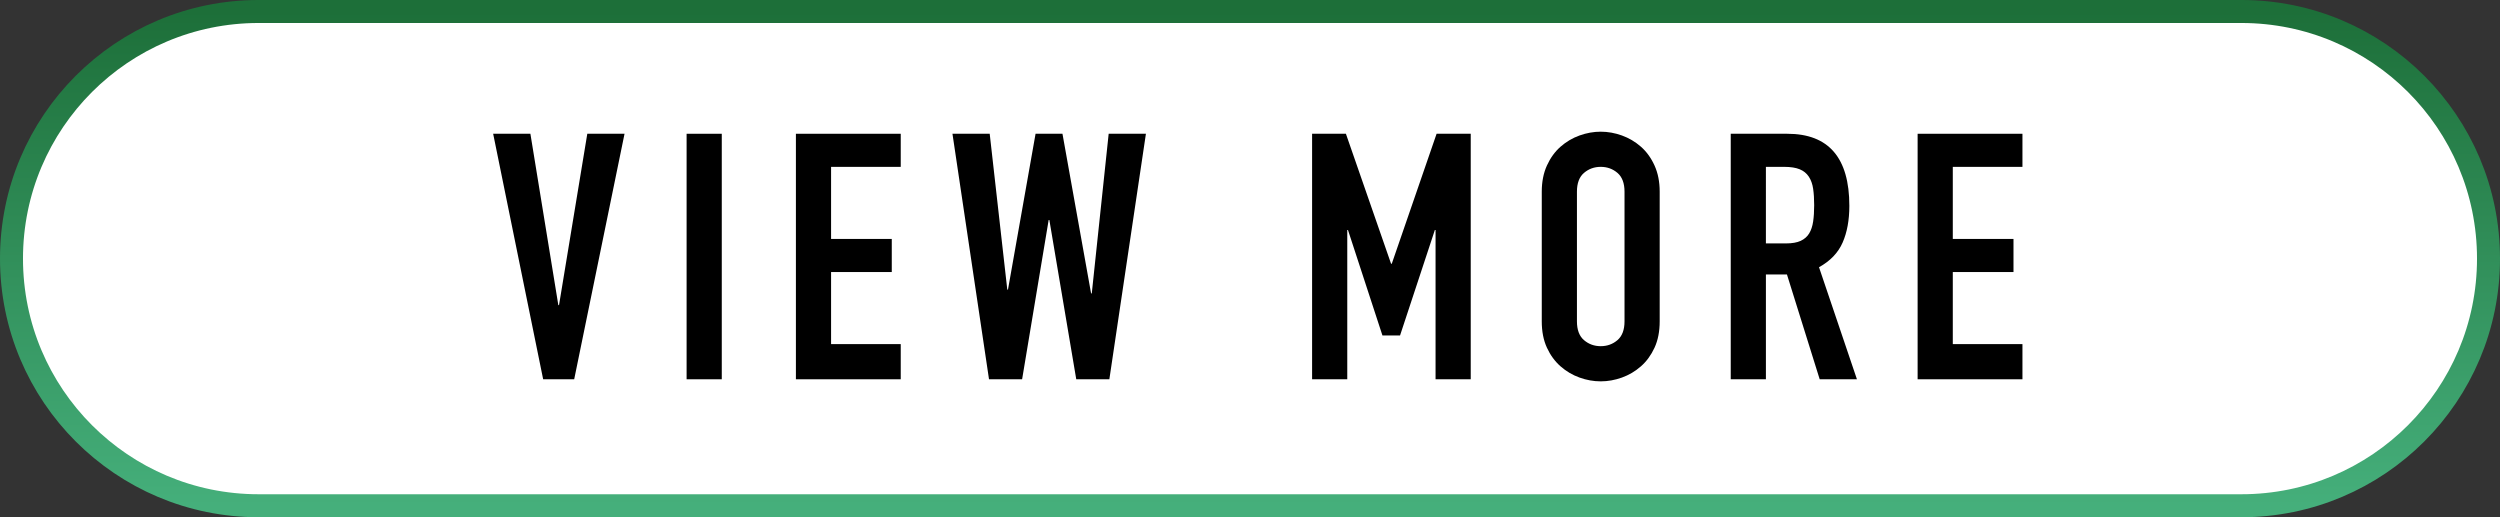 <?xml version="1.0" encoding="utf-8"?>
<!-- Generator: Adobe Illustrator 20.1.0, SVG Export Plug-In . SVG Version: 6.00 Build 0)  -->
<svg version="1.1" id="グループ_1" xmlns="http://www.w3.org/2000/svg" xmlns:xlink="http://www.w3.org/1999/xlink" x="0px"
	 y="0px" width="435px" height="90px" viewBox="0 0 435 90" enable-background="new 0 0 435 90" xml:space="preserve">
<rect x="0" y="0" width="435" height="90" fill="#333333" stroke="none"/>
<linearGradient id="角丸長方形_1_" gradientUnits="userSpaceOnUse" x1="217.5" y1="1.89" x2="217.5" y2="87.89" gradientTransform="matrix(1 0 0 -1 0 89.89)">
	<stop  offset="0" style="stop-color:#45AF7B"/>
	<stop  offset="1" style="stop-color:#1D6F39"/>
</linearGradient>
<path id="角丸長方形" fill="#FFFFFF" stroke="url(#角丸長方形_1_)" stroke-width="4" stroke-linejoin="round" d="M45,2
	h345c23.748,0,43,19.252,43,43l0,0c0,23.748-19.252,43-43,43H45C21.252,88,2,68.748,2,45l0,0C2,21.252,21.252,2,45,2z"/>
<g enable-background="new    ">
	<path d="M99.909,65.994h-5.4l-8.7-42.72h6.48l4.86,29.819h0.12l4.92-29.819h6.48L99.909,65.994z"/>
	<path d="M119.469,23.275h6.12v42.72h-6.12V23.275z"/>
	<path d="M138.488,23.275h18.24v5.76h-12.12v12.54h10.56v5.76h-10.56v12.54h12.12v6.12h-18.24V23.275z"/>
	<path d="M193.028,65.994h-5.76l-4.68-27.72h-0.12l-4.62,27.72h-5.76l-6.36-42.72h6.48l3.06,27.12h0.12l4.8-27.12h4.68l4.98,27.779
		h0.12l2.94-27.779h6.48L193.028,65.994z"/>
	<path d="M228.307,23.275h5.88l7.86,22.62h0.12l7.8-22.62h5.94v42.72h-6.12v-25.98h-0.12l-6.06,18.36h-3.061l-6-18.36h-0.12v25.98
		h-6.12V23.275z"/>
	<path d="M268.267,33.355c0-1.72,0.3-3.24,0.9-4.561c0.6-1.319,1.39-2.409,2.37-3.27c0.979-0.86,2.079-1.51,3.3-1.95
		c1.22-0.439,2.449-0.66,3.689-0.66s2.47,0.221,3.69,0.66c1.22,0.44,2.319,1.09,3.3,1.95c0.979,0.86,1.771,1.95,2.37,3.27
		c0.601,1.32,0.9,2.841,0.9,4.561v22.56c0,1.761-0.3,3.291-0.9,4.59c-0.6,1.301-1.391,2.381-2.37,3.24
		c-0.98,0.86-2.08,1.511-3.3,1.95c-1.221,0.439-2.45,0.66-3.69,0.66s-2.47-0.221-3.689-0.66c-1.221-0.439-2.32-1.09-3.3-1.95
		c-0.98-0.859-1.771-1.939-2.37-3.24c-0.601-1.299-0.9-2.829-0.9-4.59V33.355z M274.387,55.914c0,1.48,0.41,2.57,1.23,3.271
		c0.819,0.7,1.789,1.05,2.909,1.05s2.09-0.35,2.91-1.05c0.819-0.7,1.23-1.79,1.23-3.271v-22.56c0-1.479-0.411-2.57-1.23-3.271
		c-0.82-0.699-1.79-1.05-2.91-1.05s-2.09,0.351-2.909,1.05c-0.82,0.7-1.23,1.791-1.23,3.271V55.914z"/>
	<path d="M301.146,23.275h9.84c7.2,0,10.8,4.18,10.8,12.54c0,2.48-0.39,4.61-1.17,6.39c-0.78,1.78-2.15,3.21-4.109,4.29l6.6,19.5
		h-6.48l-5.699-18.24h-3.66v18.24h-6.12V23.275z M307.267,42.355h3.479c1.08,0,1.94-0.15,2.58-0.45s1.13-0.729,1.47-1.29
		c0.34-0.56,0.57-1.25,0.69-2.07c0.12-0.819,0.18-1.77,0.18-2.85s-0.06-2.03-0.18-2.851c-0.12-0.819-0.37-1.52-0.75-2.1
		c-0.381-0.579-0.91-1.01-1.59-1.29c-0.681-0.279-1.581-0.42-2.7-0.42h-3.18V42.355z"/>
	<path d="M333.666,23.275h18.24v5.76h-12.12v12.54h10.561v5.76h-10.561v12.54h12.12v6.12h-18.24V23.275z"/>
</g>
</svg>
